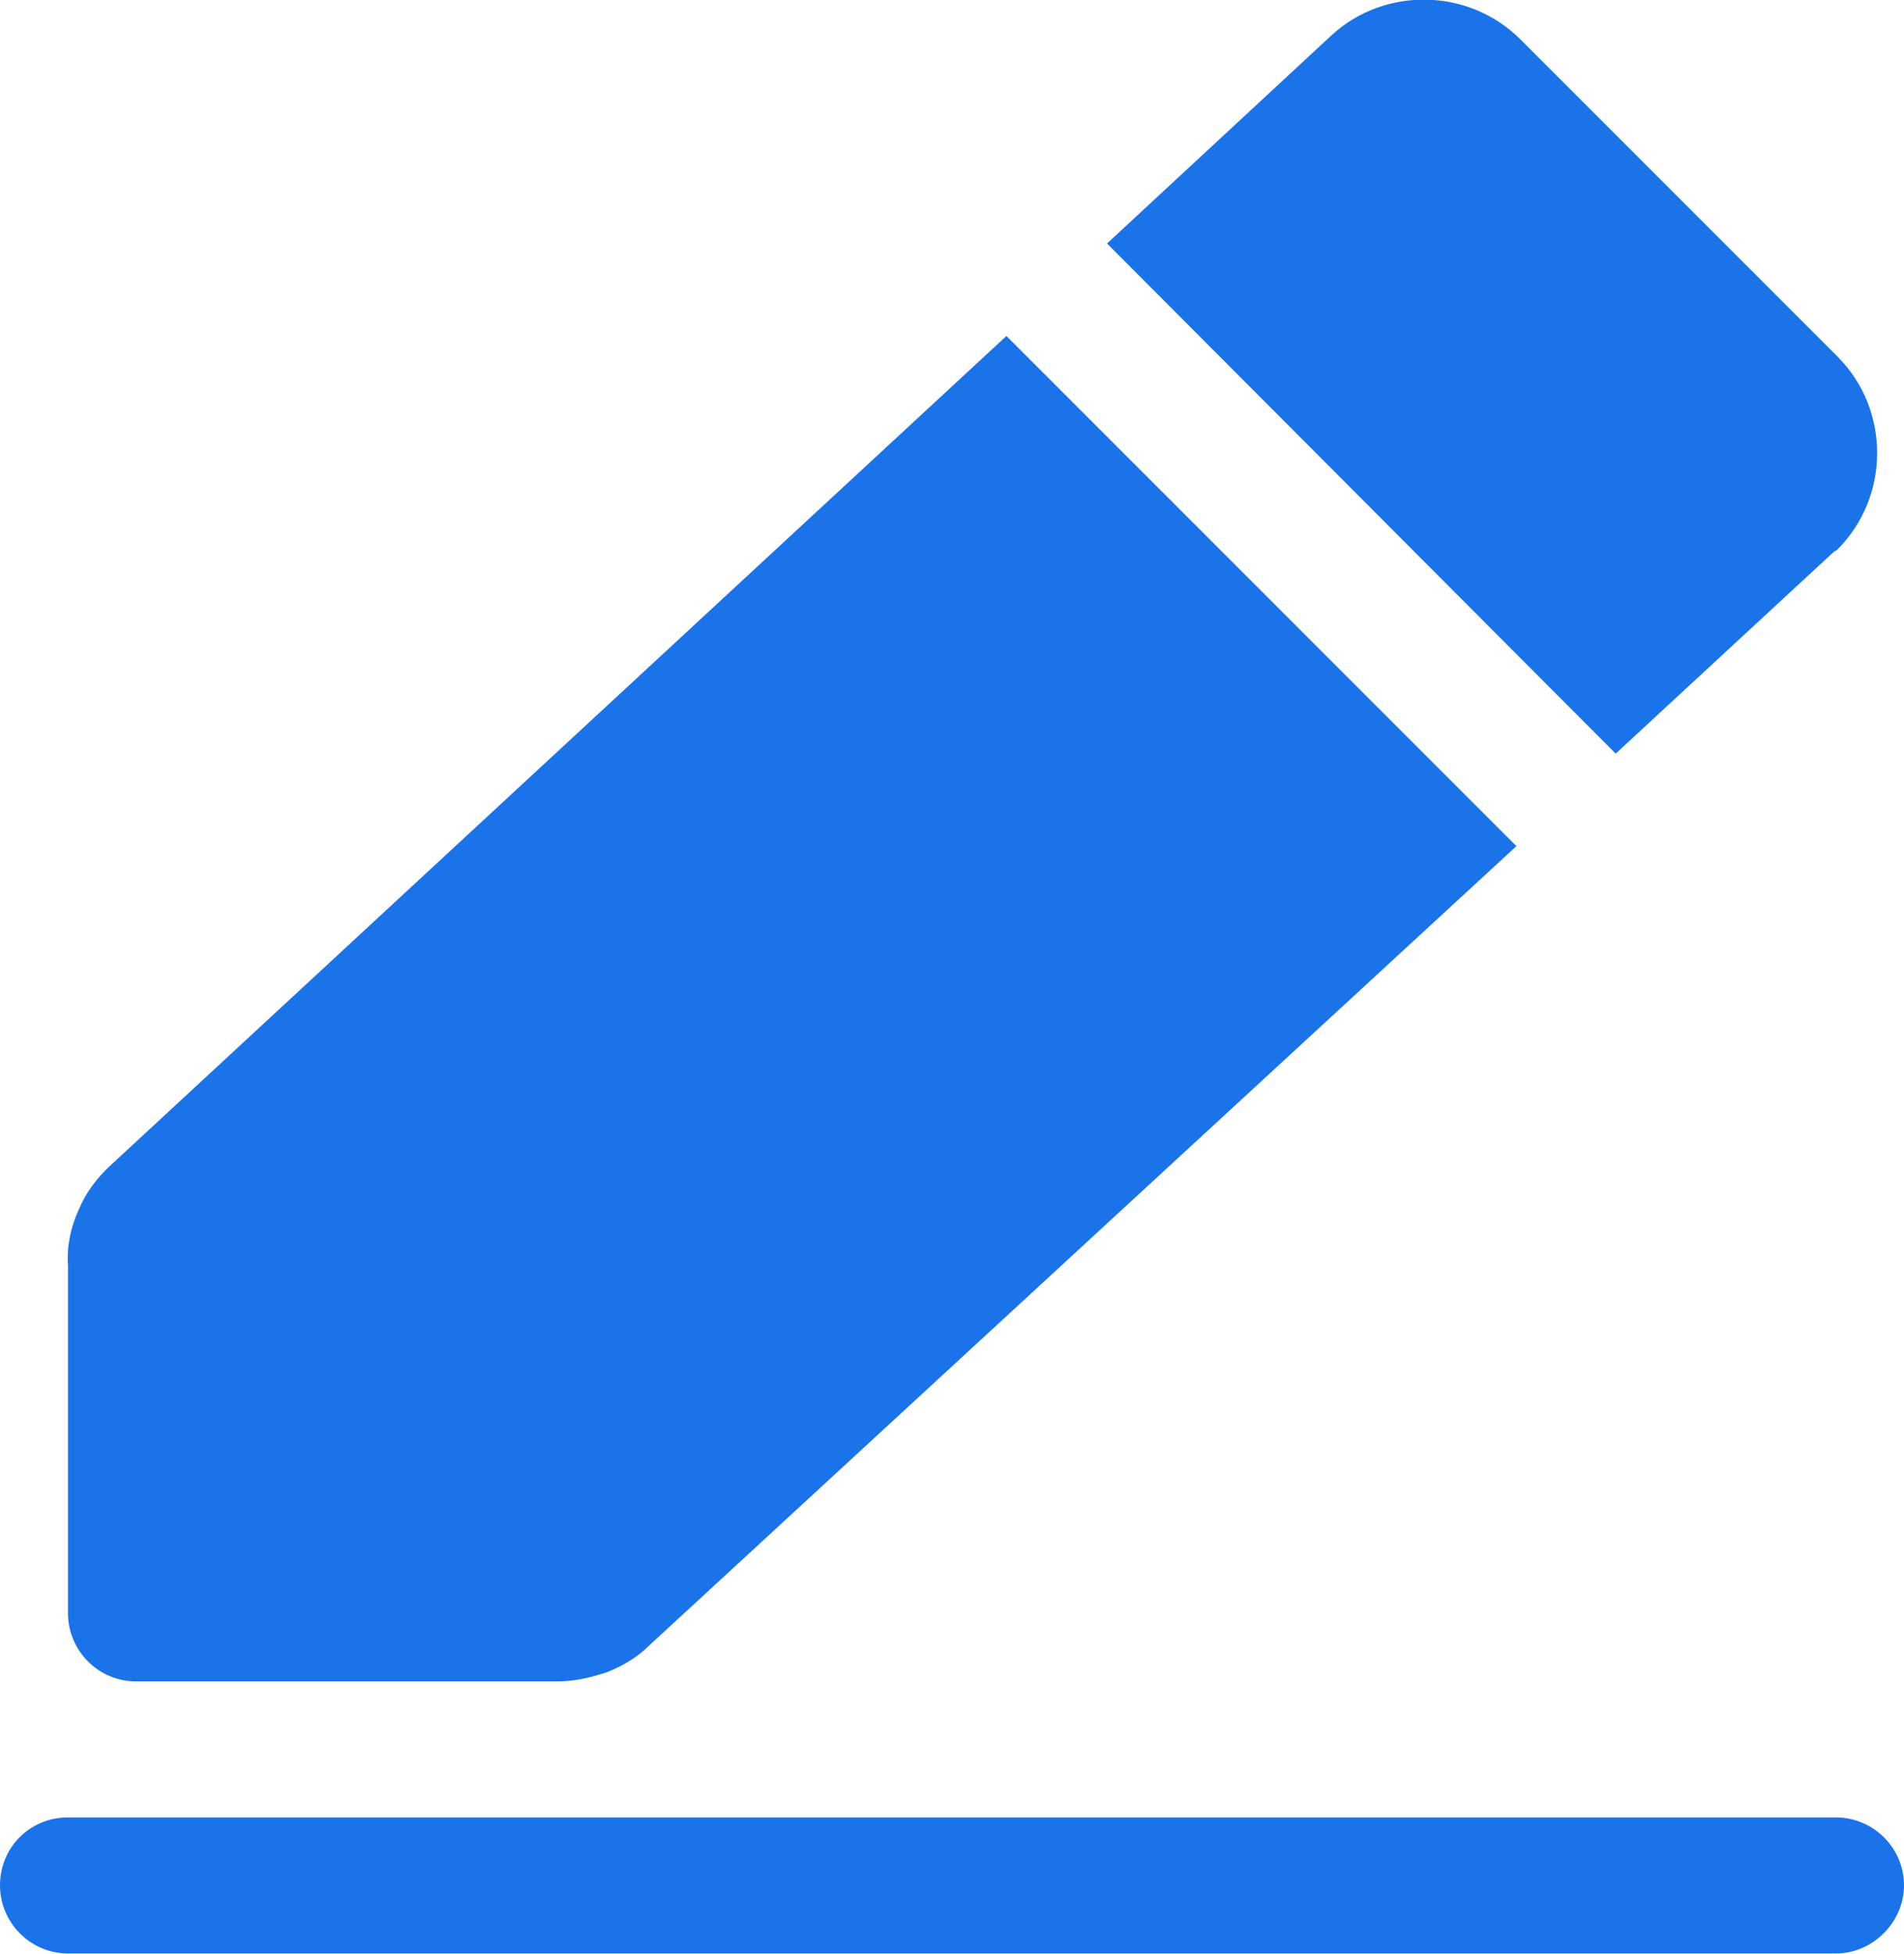 <svg width="14" height="14.363" viewBox="0 0 14 14.363" fill="none" xmlns="http://www.w3.org/2000/svg" xmlns:xlink="http://www.w3.org/1999/xlink">
	<desc>
			Created with Pixso.
	</desc>
	<defs/>
	<path id="path" d="M13.5 13.36C13.77 13.36 14 13.58 14 13.86C14 14.13 13.77 14.36 13.5 14.36L0.5 14.36C0.22 14.36 0 14.13 0 13.86C0 13.58 0.22 13.36 0.5 13.36L13.5 13.36ZM7.4 2.47L11.15 6.22L4.78 12.09C4.69 12.18 4.59 12.24 4.47 12.29C4.35 12.33 4.23 12.36 4.1 12.36L1 12.36C0.72 12.36 0.5 12.13 0.5 11.86L0.5 9.3C0.49 9.16 0.52 9.02 0.58 8.89C0.63 8.77 0.71 8.66 0.82 8.56L7.4 2.47ZM11.18 0.29L13.51 2.62C13.9 3.01 13.9 3.65 13.51 4.04C13.5 4.05 13.49 4.05 13.48 4.06L11.88 5.54L8.14 1.79L9.79 0.26C10.18 -0.1 10.8 -0.09 11.18 0.29Z" fill="#1A73E8" fill-opacity="1" fill-rule="nonzero"/>
</svg>
